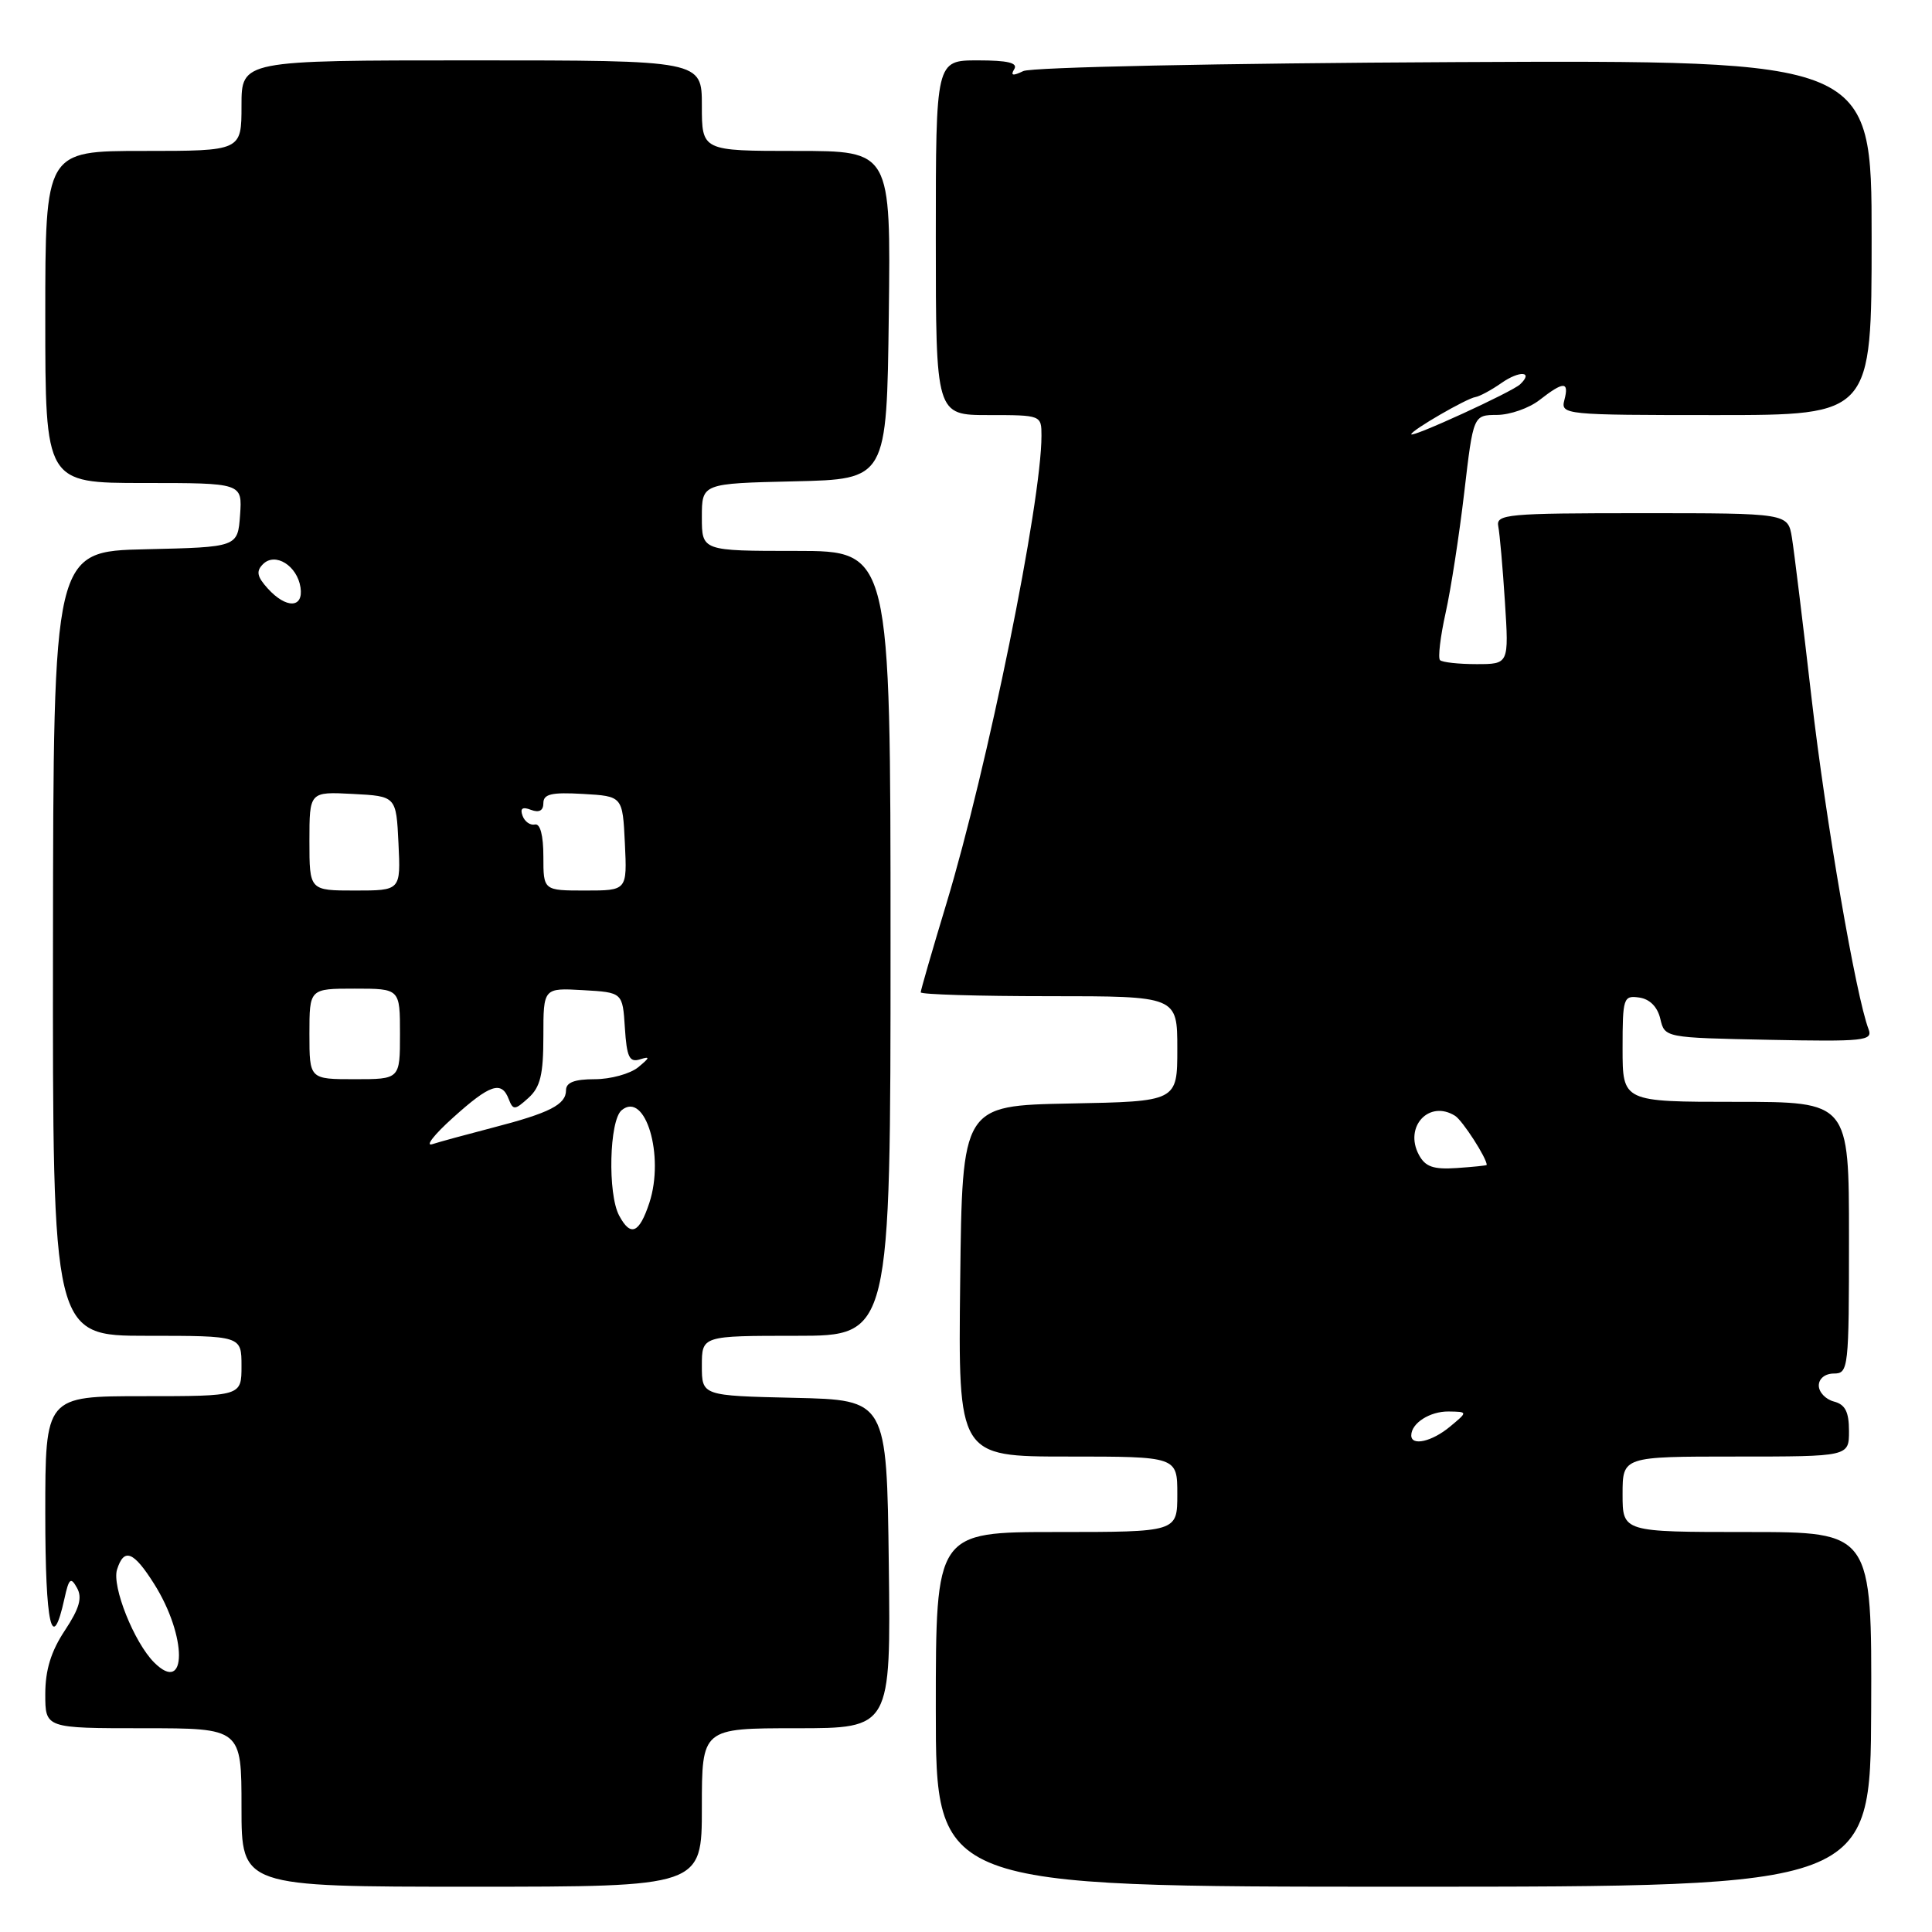 <?xml version="1.0" encoding="UTF-8" standalone="no"?>
<!DOCTYPE svg PUBLIC "-//W3C//DTD SVG 1.1//EN" "http://www.w3.org/Graphics/SVG/1.1/DTD/svg11.dtd" >
<svg xmlns="http://www.w3.org/2000/svg" xmlns:xlink="http://www.w3.org/1999/xlink" version="1.1" viewBox="0 0 256 256">
 <g >
 <path fill="currentColor"
d=" M 93.00 239.50 C 93.00 229.00 93.00 229.00 105.52 229.00 C 118.04 229.00 118.04 229.00 117.77 207.25 C 117.50 185.50 117.50 185.50 105.25 185.22 C 93.00 184.94 93.00 184.94 93.00 180.97 C 93.00 177.00 93.00 177.00 105.50 177.00 C 118.00 177.00 118.00 177.00 118.00 125.00 C 118.00 73.00 118.00 73.00 105.50 73.00 C 93.00 73.00 93.00 73.00 93.00 68.53 C 93.00 64.06 93.00 64.06 105.25 63.78 C 117.50 63.50 117.50 63.50 117.77 41.75 C 118.04 20.00 118.04 20.00 105.52 20.00 C 93.00 20.00 93.00 20.00 93.00 14.00 C 93.00 8.00 93.00 8.00 62.50 8.00 C 32.00 8.00 32.00 8.00 32.00 14.00 C 32.00 20.00 32.00 20.00 19.00 20.00 C 6.00 20.00 6.00 20.00 6.00 42.00 C 6.00 64.00 6.00 64.00 19.06 64.00 C 32.11 64.00 32.11 64.00 31.81 68.25 C 31.50 72.50 31.50 72.50 19.28 72.78 C 7.07 73.06 7.07 73.06 7.02 125.03 C 6.97 177.00 6.97 177.00 19.48 177.00 C 32.00 177.00 32.00 177.00 32.00 181.00 C 32.00 185.00 32.00 185.00 19.00 185.00 C 6.00 185.00 6.00 185.00 6.00 200.56 C 6.00 215.38 6.89 219.33 8.54 211.82 C 9.13 209.13 9.38 208.92 10.20 210.40 C 10.93 211.70 10.53 213.12 8.59 216.05 C 6.76 218.81 6.00 221.29 6.00 224.48 C 6.00 229.00 6.00 229.00 19.00 229.00 C 32.00 229.00 32.00 229.00 32.00 239.50 C 32.00 250.00 32.00 250.00 62.50 250.00 C 93.00 250.00 93.00 250.00 93.00 239.50 Z  M 247.94 226.50 C 248.03 203.00 248.03 203.00 231.52 203.00 C 215.00 203.00 215.00 203.00 215.00 198.00 C 215.00 193.00 215.00 193.00 230.00 193.00 C 245.00 193.00 245.00 193.00 245.00 189.62 C 245.00 187.07 244.50 186.10 243.00 185.71 C 241.90 185.42 241.00 184.47 241.00 183.59 C 241.00 182.67 241.84 182.00 243.00 182.00 C 244.93 182.00 245.00 181.33 245.00 164.00 C 245.00 146.00 245.00 146.00 230.00 146.00 C 215.00 146.00 215.00 146.00 215.00 138.93 C 215.00 132.21 215.11 131.88 217.21 132.18 C 218.61 132.38 219.63 133.42 220.00 135.00 C 220.59 137.50 220.59 137.50 234.41 137.78 C 246.98 138.03 248.18 137.91 247.60 136.39 C 245.92 132.03 241.91 108.69 240.04 92.50 C 238.90 82.60 237.73 73.04 237.44 71.25 C 236.91 68.00 236.91 68.00 217.55 68.00 C 199.64 68.00 198.21 68.13 198.53 69.75 C 198.72 70.71 199.12 75.21 199.41 79.75 C 199.94 88.00 199.94 88.00 195.64 88.00 C 193.27 88.00 191.10 87.76 190.81 87.47 C 190.52 87.18 190.85 84.37 191.55 81.22 C 192.25 78.08 193.36 70.89 194.02 65.25 C 195.22 55.00 195.22 55.00 198.36 54.98 C 200.09 54.97 202.62 54.08 204.00 53.00 C 207.19 50.51 207.94 50.51 207.29 53.00 C 206.78 54.95 207.26 55.00 227.38 55.00 C 248.00 55.00 248.00 55.00 248.00 31.48 C 248.00 7.97 248.00 7.97 192.75 8.23 C 161.80 8.38 136.66 8.90 135.59 9.42 C 134.20 10.09 133.87 10.02 134.39 9.17 C 134.91 8.33 133.55 8.00 129.56 8.00 C 124.00 8.00 124.00 8.00 124.00 31.50 C 124.00 55.00 124.00 55.00 131.00 55.00 C 137.97 55.00 138.00 55.01 138.00 57.75 C 138.00 66.55 130.85 101.72 125.40 119.74 C 123.53 125.92 122.00 131.21 122.00 131.49 C 122.00 131.77 129.65 132.00 139.00 132.00 C 156.00 132.00 156.00 132.00 156.00 138.97 C 156.00 145.95 156.00 145.95 141.75 146.22 C 127.50 146.50 127.50 146.50 127.23 169.75 C 126.96 193.00 126.96 193.00 141.48 193.00 C 156.00 193.00 156.00 193.00 156.00 198.00 C 156.00 203.00 156.00 203.00 140.00 203.00 C 124.00 203.00 124.00 203.00 124.00 226.50 C 124.00 250.00 124.00 250.00 185.93 250.00 C 247.85 250.00 247.85 250.00 247.94 226.50 Z  M 20.42 220.28 C 17.77 217.63 14.80 210.19 15.51 207.97 C 16.43 205.06 17.69 205.54 20.42 209.87 C 24.81 216.82 24.81 224.67 20.42 220.28 Z  M 82.04 161.07 C 80.50 158.20 80.73 148.47 82.37 147.11 C 85.51 144.50 88.09 153.16 86.04 159.39 C 84.70 163.44 83.56 163.92 82.04 161.07 Z  M 60.00 148.12 C 64.93 143.67 66.46 143.16 67.41 145.64 C 67.99 147.13 68.22 147.11 70.02 145.48 C 71.60 144.05 72.00 142.40 72.00 137.29 C 72.00 130.90 72.00 130.90 77.25 131.20 C 82.50 131.50 82.50 131.50 82.80 136.20 C 83.05 140.09 83.40 140.81 84.80 140.37 C 86.18 139.94 86.13 140.13 84.56 141.42 C 83.49 142.29 80.90 143.00 78.81 143.00 C 76.13 143.00 75.00 143.43 75.00 144.46 C 75.00 146.37 72.84 147.47 65.26 149.43 C 61.85 150.32 58.26 151.29 57.28 151.61 C 56.30 151.92 57.52 150.35 60.00 148.12 Z  M 41.00 137.00 C 41.00 131.00 41.00 131.00 47.00 131.00 C 53.00 131.00 53.00 131.00 53.00 137.00 C 53.00 143.00 53.00 143.00 47.00 143.00 C 41.00 143.00 41.00 143.00 41.00 137.00 Z  M 41.00 111.45 C 41.00 104.90 41.00 104.90 46.75 105.20 C 52.50 105.50 52.50 105.50 52.80 111.75 C 53.10 118.00 53.10 118.00 47.05 118.00 C 41.00 118.00 41.00 118.00 41.00 111.45 Z  M 72.00 113.50 C 72.00 110.69 71.58 109.09 70.88 109.25 C 70.26 109.39 69.52 108.87 69.24 108.09 C 68.88 107.11 69.23 106.87 70.36 107.31 C 71.44 107.72 72.00 107.41 72.00 106.42 C 72.00 105.21 73.09 104.96 77.25 105.20 C 82.50 105.50 82.50 105.50 82.80 111.75 C 83.10 118.00 83.10 118.00 77.55 118.00 C 72.00 118.00 72.00 118.00 72.00 113.50 Z  M 35.48 77.98 C 34.05 76.40 33.91 75.69 34.85 74.75 C 36.47 73.13 39.39 74.96 39.82 77.85 C 40.23 80.61 37.92 80.67 35.48 77.98 Z  M 187.00 190.20 C 187.00 188.58 189.47 187.00 191.95 187.03 C 194.50 187.07 194.50 187.07 192.14 189.03 C 189.74 191.03 187.00 191.65 187.00 190.20 Z  M 188.01 153.02 C 186.01 149.29 189.37 145.68 192.82 147.86 C 193.81 148.50 197.01 153.46 197.00 154.36 C 197.00 154.44 195.22 154.62 193.04 154.77 C 189.93 154.98 188.86 154.61 188.01 153.02 Z  M 187.00 57.54 C 187.00 57.03 194.34 52.78 195.51 52.61 C 196.06 52.52 197.61 51.69 198.95 50.75 C 201.35 49.07 203.24 49.20 201.43 50.92 C 200.38 51.93 187.00 58.06 187.00 57.54 Z "/>
</g>
</svg>